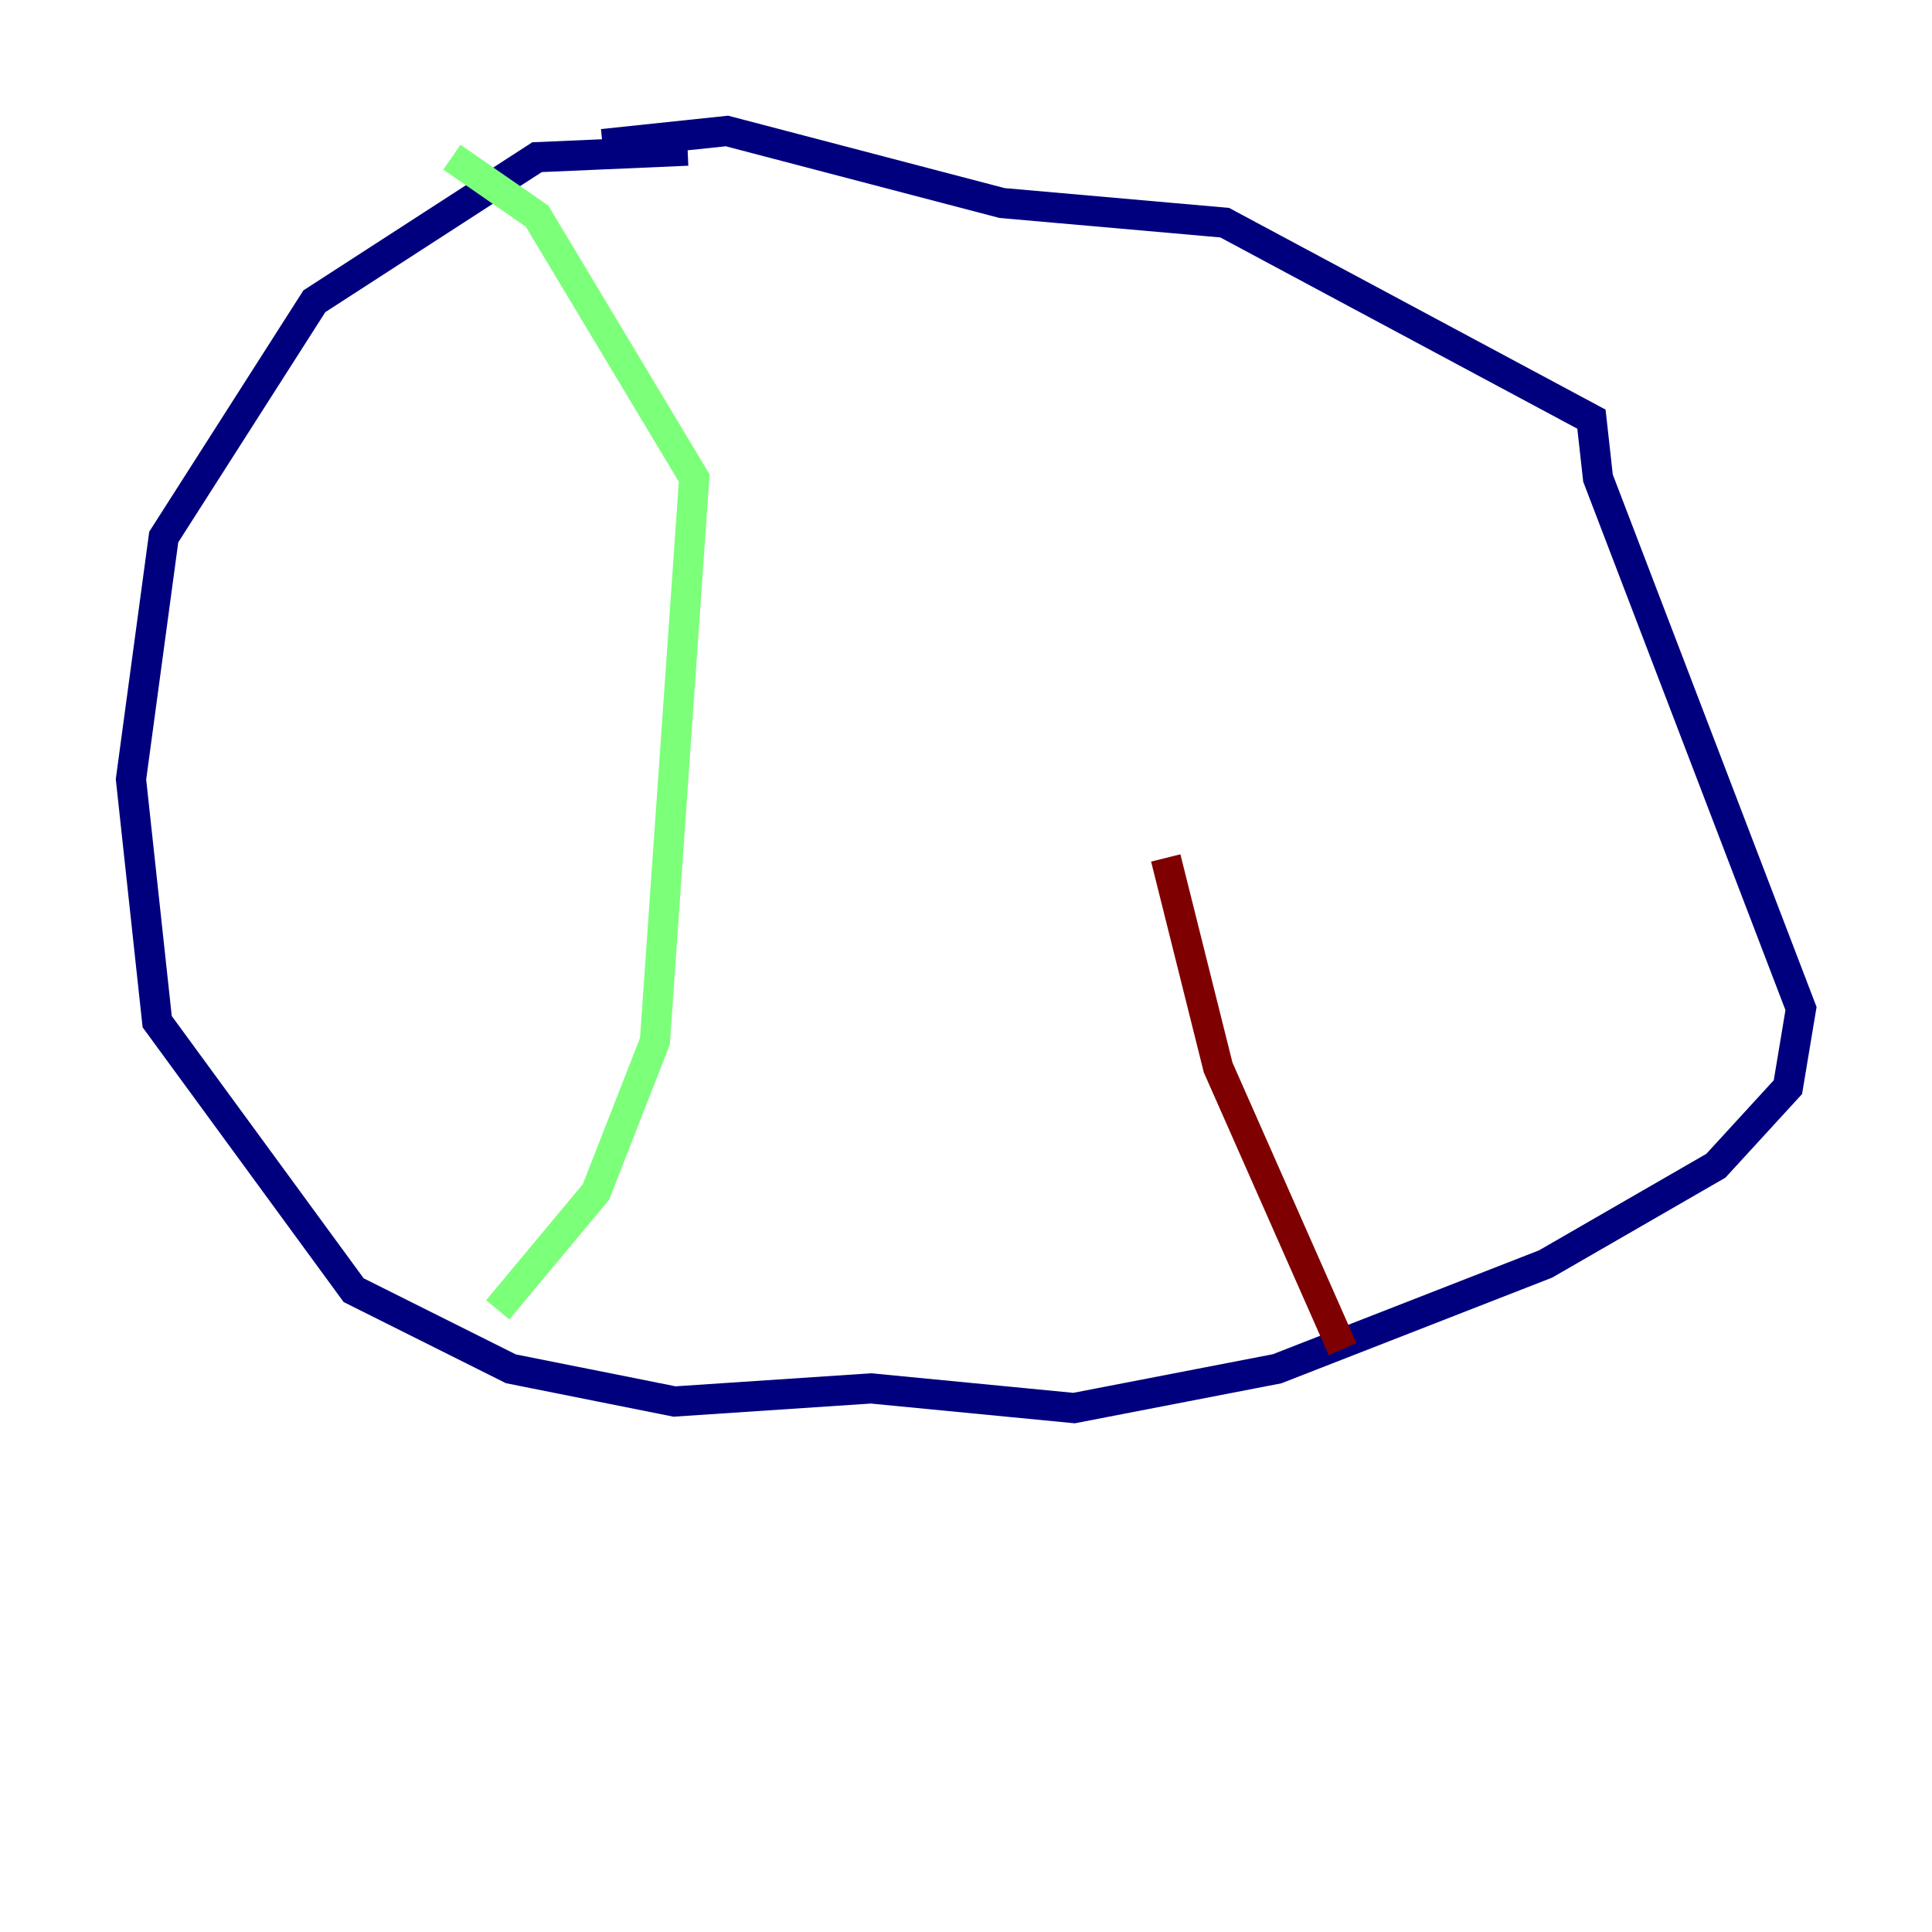 <?xml version="1.0" encoding="utf-8" ?>
<svg baseProfile="tiny" height="128" version="1.2" viewBox="0,0,128,128" width="128" xmlns="http://www.w3.org/2000/svg" xmlns:ev="http://www.w3.org/2001/xml-events" xmlns:xlink="http://www.w3.org/1999/xlink"><defs /><polyline fill="none" points="45.559,9.98 35.58,10.414 20.827,19.959 10.848,35.58 8.678,51.634 10.414,67.688 23.43,85.478 33.844,90.685 44.691,92.854 57.709,91.986 71.159,93.288 84.61,90.685 102.4,83.742 113.681,77.234 118.454,72.027 119.322,66.82 105.871,31.675 105.437,27.77 81.139,14.752 66.386,13.451 48.163,8.678 39.919,9.546" stroke="#00007f" stroke-width="2" /><polyline fill="none" points="29.939,10.414 35.58,14.319 45.993,31.675 43.39,68.99 39.485,78.969 32.976,86.78" stroke="#7cff79" stroke-width="2" /><polyline fill="none" points="88.949,89.383 80.705,70.725 77.234,56.841" stroke="#7f0000" stroke-width="2" /></svg>